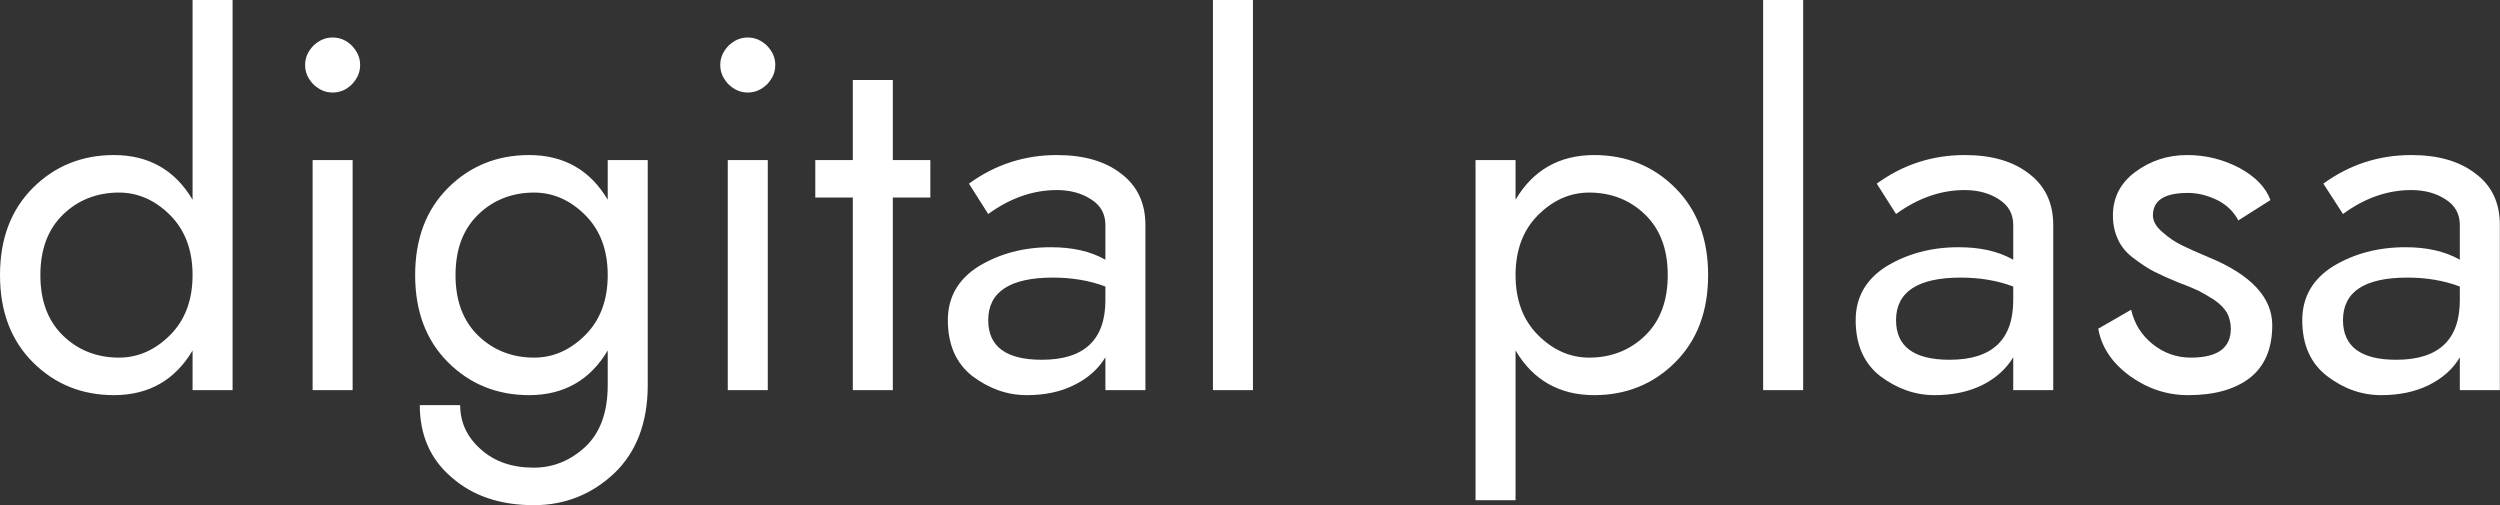 <svg data-v-423bf9ae="" xmlns="http://www.w3.org/2000/svg" viewBox="0 0 296.902 60" class="font"><rect x="0" y="0" width="296.902" height="60" fill="#333333" stroke="none"/><!----><!----><!----><g data-v-423bf9ae="" id="cd8c6735-0a63-4916-8f1c-7b0043e8aa7c" fill="white" transform="matrix(4.243,0,0,4.243,-2.079,-7.129)"><path d="M0.49 9.38C0.49 10.40 0.80 11.21 1.41 11.82C2.02 12.43 2.78 12.74 3.68 12.74C4.65 12.74 5.39 12.32 5.88 11.49L5.88 12.60L7 12.60L7 1.68L5.88 1.68L5.88 7.27C5.39 6.44 4.65 6.02 3.68 6.02C2.78 6.02 2.02 6.33 1.41 6.94C0.80 7.55 0.49 8.36 0.49 9.38ZM1.62 9.38C1.62 8.66 1.83 8.10 2.25 7.69C2.67 7.28 3.20 7.07 3.82 7.07C4.35 7.07 4.83 7.28 5.25 7.70C5.67 8.12 5.88 8.68 5.88 9.38C5.88 10.08 5.67 10.64 5.25 11.06C4.83 11.48 4.35 11.69 3.82 11.69C3.20 11.69 2.67 11.48 2.25 11.07C1.83 10.66 1.62 10.10 1.62 9.38ZM9.03 3.50C9.03 3.71 9.11 3.88 9.26 4.04C9.42 4.19 9.59 4.27 9.80 4.27C10.01 4.27 10.19 4.19 10.34 4.04C10.49 3.88 10.57 3.71 10.57 3.50C10.57 3.29 10.49 3.12 10.34 2.96C10.19 2.81 10.01 2.73 9.80 2.73C9.59 2.73 9.42 2.81 9.26 2.96C9.11 3.12 9.03 3.29 9.03 3.50ZM9.24 6.16L9.24 12.60L10.36 12.60L10.36 6.16ZM12.11 9.38C12.11 10.40 12.42 11.21 13.03 11.82C13.64 12.43 14.40 12.74 15.30 12.74C16.27 12.74 17.01 12.32 17.50 11.49L17.50 12.46C17.50 13.22 17.29 13.79 16.88 14.18C16.46 14.57 15.98 14.77 15.43 14.77C14.82 14.77 14.33 14.60 13.94 14.25C13.56 13.91 13.37 13.50 13.37 13.02L12.24 13.02C12.24 13.85 12.53 14.53 13.13 15.04C13.72 15.56 14.49 15.82 15.43 15.82C16.30 15.82 17.05 15.52 17.68 14.93C18.30 14.34 18.62 13.51 18.62 12.46L18.62 6.16L17.50 6.16L17.50 7.27C17.01 6.44 16.27 6.02 15.30 6.02C14.40 6.02 13.64 6.33 13.03 6.94C12.42 7.55 12.11 8.36 12.11 9.38ZM13.24 9.38C13.24 8.66 13.45 8.10 13.87 7.69C14.29 7.28 14.82 7.07 15.44 7.07C15.97 7.07 16.45 7.28 16.87 7.70C17.29 8.12 17.50 8.68 17.50 9.38C17.50 10.08 17.29 10.64 16.87 11.06C16.45 11.48 15.97 11.69 15.44 11.69C14.82 11.69 14.29 11.48 13.87 11.07C13.45 10.66 13.24 10.10 13.24 9.38ZM20.65 3.50C20.65 3.71 20.73 3.88 20.88 4.04C21.04 4.19 21.21 4.27 21.42 4.27C21.63 4.27 21.80 4.19 21.96 4.04C22.11 3.88 22.19 3.71 22.19 3.50C22.19 3.29 22.11 3.12 21.96 2.96C21.80 2.81 21.63 2.73 21.42 2.73C21.21 2.73 21.04 2.81 20.88 2.96C20.73 3.12 20.65 3.29 20.65 3.50ZM20.86 6.16L20.86 12.60L21.98 12.60L21.98 6.16ZM24.36 3.92L24.36 6.16L23.31 6.16L23.31 7.21L24.36 7.21L24.36 12.60L25.48 12.60L25.48 7.21L26.53 7.21L26.53 6.16L25.48 6.16L25.48 3.92ZM28.15 7.67C28.77 7.22 29.41 7.00 30.07 7.00C30.45 7.00 30.77 7.09 31.03 7.26C31.30 7.43 31.43 7.67 31.43 7.98L31.43 8.95C31.01 8.71 30.50 8.60 29.90 8.60C29.14 8.60 28.47 8.78 27.89 9.13C27.31 9.49 27.02 10.00 27.02 10.64C27.02 11.33 27.25 11.85 27.71 12.21C28.18 12.56 28.68 12.74 29.23 12.74C29.73 12.74 30.17 12.65 30.55 12.46C30.94 12.27 31.23 12.01 31.43 11.68L31.43 12.60L32.55 12.60L32.55 7.98C32.55 7.36 32.32 6.88 31.87 6.54C31.42 6.19 30.82 6.02 30.07 6.02C29.16 6.02 28.34 6.29 27.61 6.82ZM28.15 10.64C28.15 9.85 28.76 9.45 29.96 9.45C30.49 9.45 30.98 9.53 31.43 9.70L31.43 10.08C31.43 11.19 30.84 11.75 29.65 11.75C28.65 11.75 28.15 11.38 28.15 10.64ZM34.44 1.68L34.44 12.60L35.56 12.60L35.56 1.68ZM48.30 9.38C48.30 8.36 47.99 7.55 47.38 6.94C46.77 6.33 46.01 6.02 45.11 6.02C44.14 6.02 43.40 6.44 42.91 7.27L42.91 6.16L41.79 6.16L41.79 15.68L42.91 15.68L42.91 11.49C43.40 12.32 44.14 12.74 45.11 12.74C46.01 12.74 46.77 12.43 47.38 11.82C47.99 11.21 48.30 10.40 48.30 9.38ZM47.17 9.38C47.17 10.10 46.96 10.66 46.54 11.07C46.12 11.48 45.59 11.69 44.97 11.69C44.44 11.69 43.96 11.48 43.54 11.06C43.12 10.64 42.91 10.08 42.91 9.38C42.91 8.68 43.12 8.12 43.54 7.70C43.96 7.28 44.44 7.07 44.97 7.07C45.59 7.07 46.12 7.28 46.54 7.69C46.96 8.10 47.17 8.66 47.17 9.38ZM49.84 1.68L49.84 12.60L50.96 12.60L50.96 1.68ZM53.56 7.67C54.18 7.22 54.82 7.00 55.48 7.00C55.86 7.00 56.18 7.09 56.44 7.26C56.71 7.43 56.84 7.67 56.84 7.98L56.84 8.95C56.42 8.71 55.91 8.60 55.31 8.60C54.55 8.60 53.88 8.78 53.30 9.13C52.72 9.49 52.43 10.00 52.43 10.64C52.43 11.33 52.66 11.85 53.12 12.21C53.59 12.56 54.09 12.74 54.64 12.74C55.14 12.74 55.58 12.65 55.97 12.46C56.35 12.27 56.64 12.01 56.84 11.68L56.84 12.60L57.96 12.60L57.96 7.98C57.96 7.36 57.73 6.88 57.28 6.54C56.83 6.19 56.23 6.02 55.48 6.02C54.57 6.02 53.75 6.29 53.02 6.82ZM53.56 10.64C53.56 9.85 54.17 9.45 55.37 9.45C55.90 9.45 56.39 9.53 56.84 9.70L56.84 10.08C56.84 11.19 56.25 11.75 55.06 11.75C54.06 11.75 53.56 11.38 53.56 10.64ZM60.14 10.35L59.22 10.88C59.31 11.40 59.61 11.84 60.10 12.20C60.60 12.56 61.14 12.74 61.74 12.74C62.47 12.74 63.04 12.58 63.46 12.26C63.88 11.93 64.09 11.44 64.09 10.78C64.09 10.01 63.50 9.37 62.31 8.88C62.00 8.75 61.75 8.64 61.57 8.55C61.38 8.46 61.20 8.34 61.02 8.18C60.84 8.03 60.75 7.87 60.75 7.71C60.75 7.29 61.07 7.08 61.73 7.08C62.01 7.08 62.28 7.15 62.55 7.28C62.81 7.41 63.01 7.60 63.14 7.85L64.04 7.28C63.91 6.93 63.63 6.63 63.17 6.38C62.71 6.14 62.23 6.02 61.71 6.02C61.16 6.02 60.68 6.18 60.26 6.49C59.84 6.80 59.63 7.21 59.63 7.71C59.63 7.97 59.68 8.19 59.78 8.40C59.88 8.61 60.03 8.78 60.24 8.93C60.44 9.08 60.62 9.20 60.80 9.29C60.98 9.38 61.20 9.48 61.47 9.59C61.72 9.68 61.90 9.76 62.03 9.82C62.15 9.88 62.30 9.97 62.46 10.07C62.62 10.18 62.74 10.30 62.82 10.43C62.89 10.56 62.93 10.71 62.93 10.88C62.93 11.42 62.56 11.69 61.81 11.69C61.41 11.69 61.05 11.56 60.74 11.31C60.43 11.06 60.23 10.74 60.14 10.35ZM66.07 7.67C66.68 7.22 67.32 7.00 67.98 7.00C68.36 7.00 68.68 7.09 68.94 7.26C69.21 7.43 69.34 7.67 69.34 7.98L69.34 8.95C68.92 8.71 68.41 8.60 67.82 8.60C67.05 8.60 66.38 8.78 65.80 9.13C65.22 9.49 64.93 10.00 64.93 10.64C64.93 11.33 65.16 11.85 65.63 12.21C66.09 12.56 66.59 12.74 67.14 12.74C67.64 12.74 68.08 12.65 68.47 12.46C68.85 12.27 69.15 12.01 69.34 11.68L69.34 12.60L70.46 12.60L70.46 7.98C70.46 7.36 70.24 6.88 69.78 6.54C69.33 6.19 68.73 6.02 67.98 6.02C67.07 6.02 66.25 6.29 65.52 6.82ZM66.07 10.64C66.07 9.85 66.67 9.45 67.87 9.45C68.40 9.45 68.89 9.53 69.34 9.70L69.34 10.08C69.34 11.19 68.75 11.75 67.56 11.75C66.57 11.75 66.07 11.38 66.07 10.64Z"></path></g><!----><!----></svg>